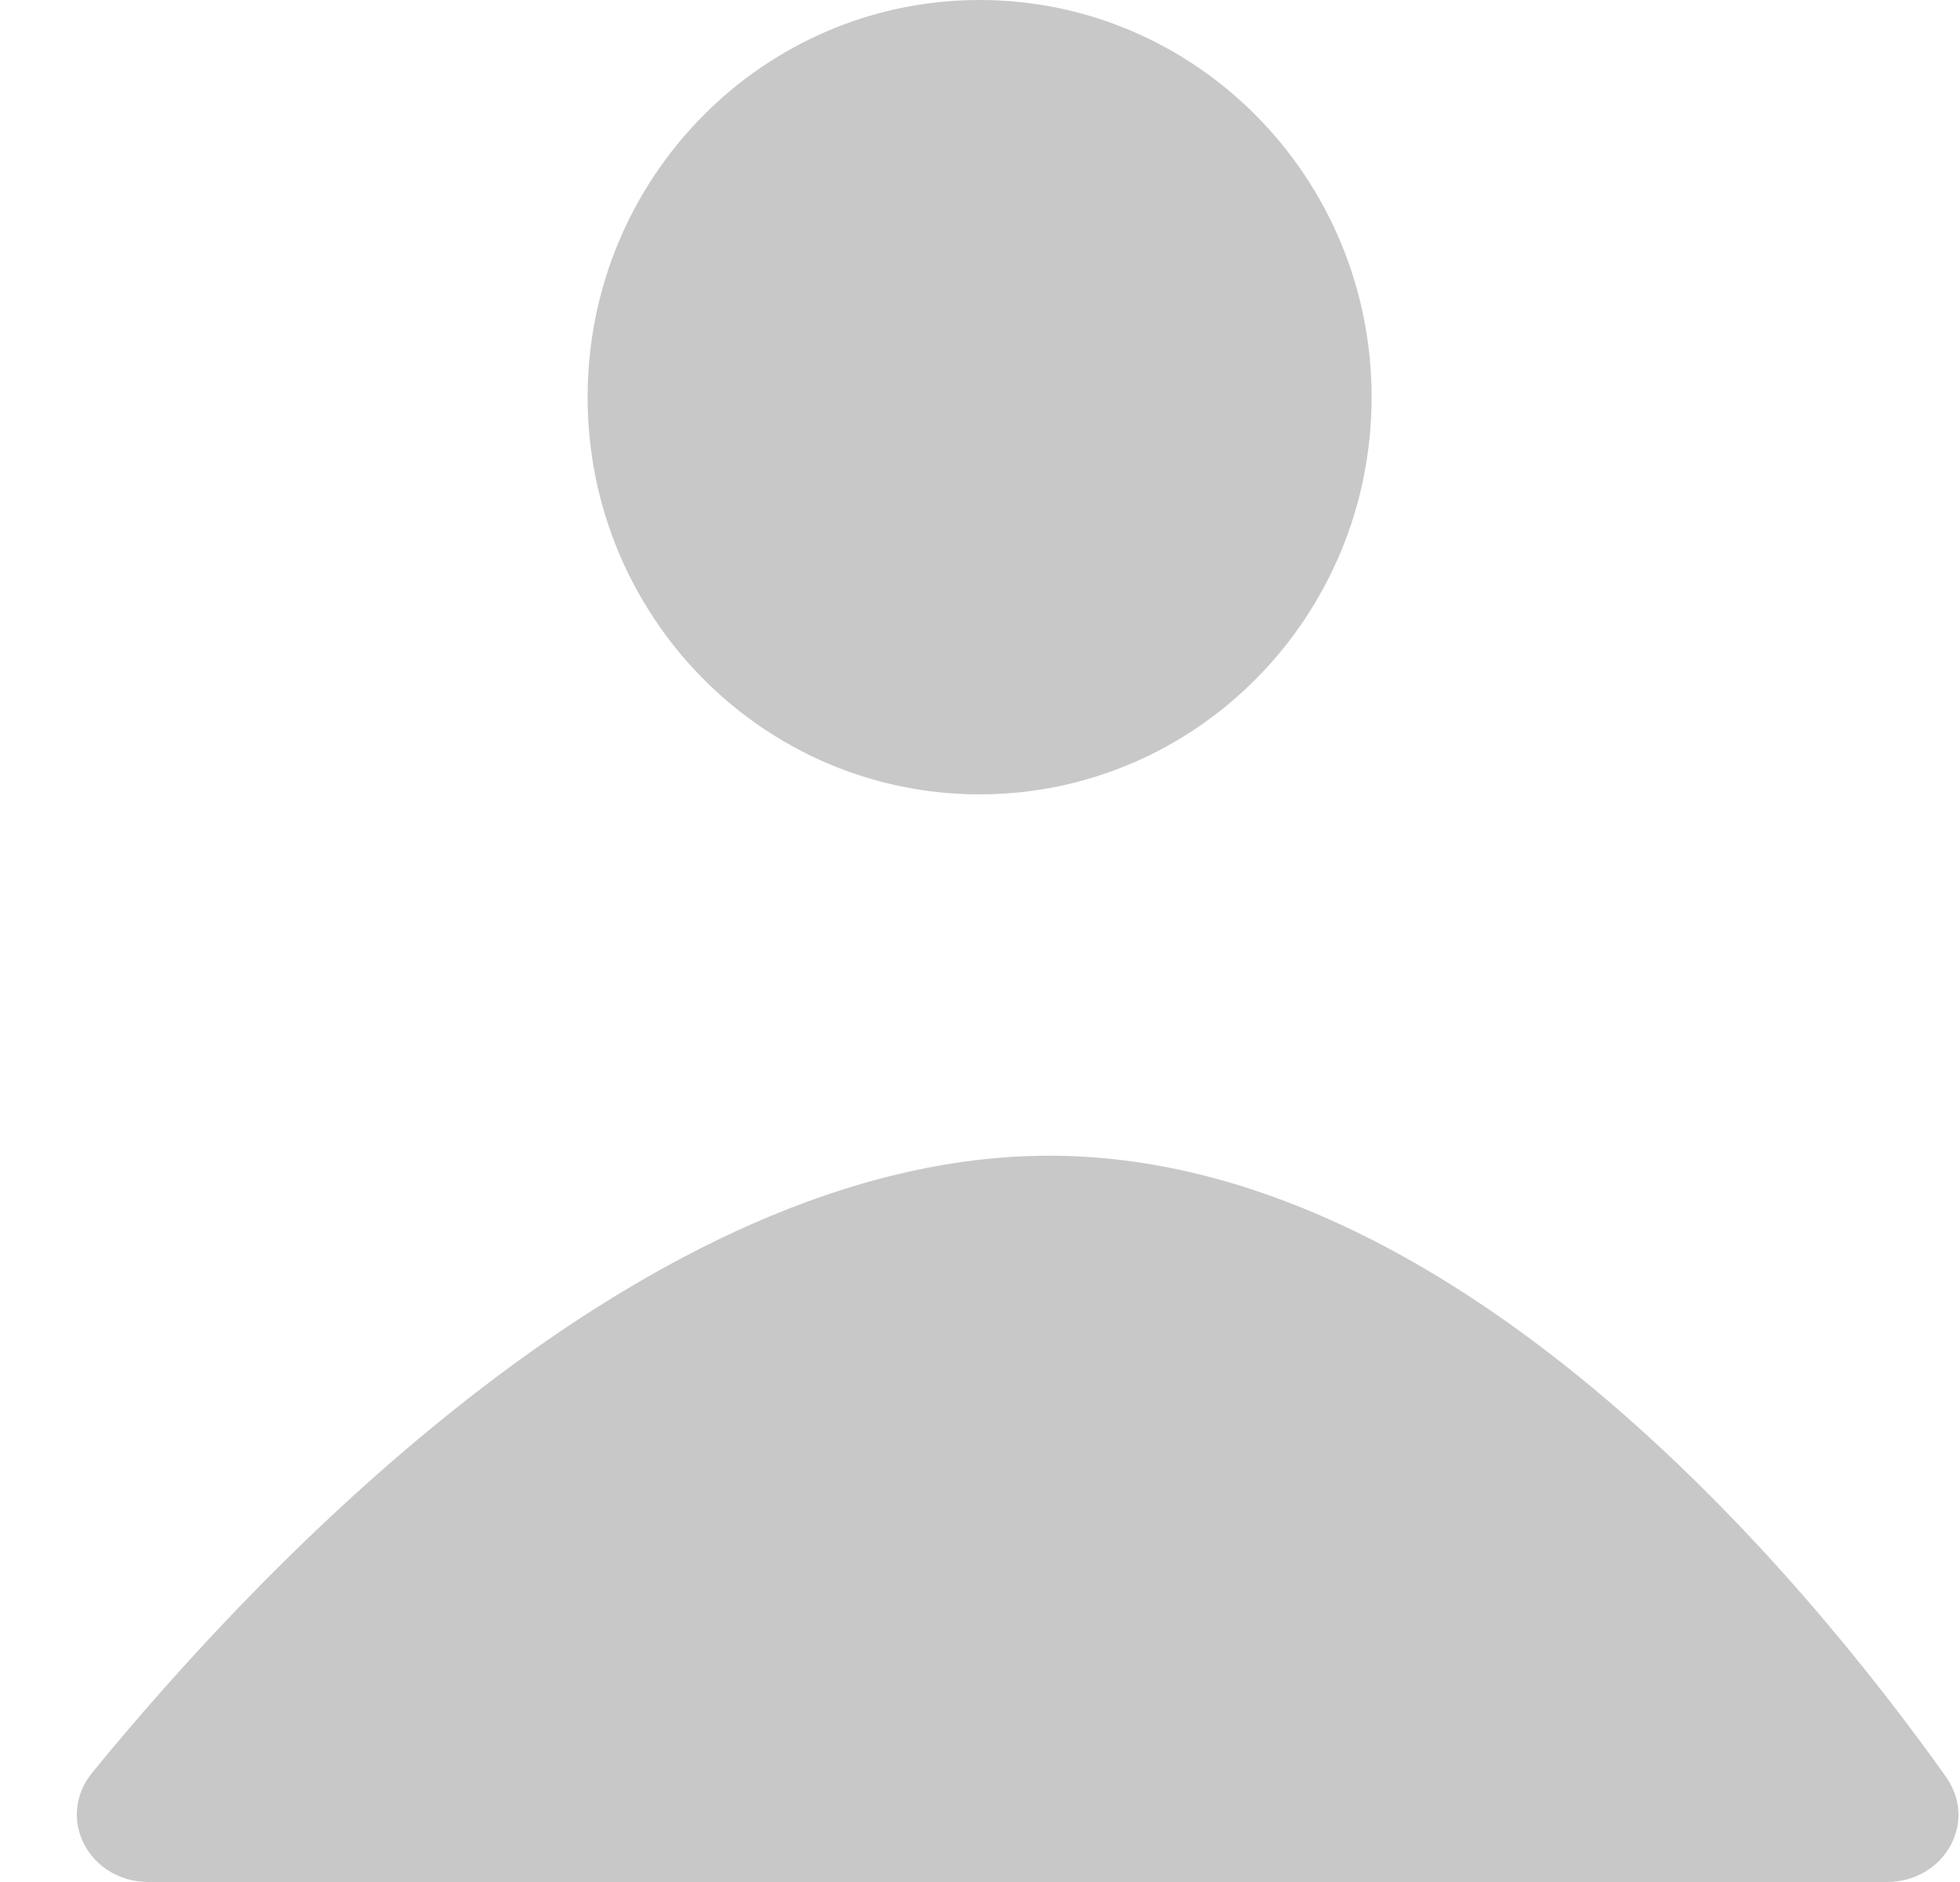 <svg width="25" height="24" viewBox="0 0 25 24" fill="none" xmlns="http://www.w3.org/2000/svg">
<path d="M17.495 5.065C17.495 7.863 15.257 10.13 12.495 10.13C9.734 10.13 7.495 7.863 7.495 5.065C7.495 2.268 9.734 0 12.495 0C15.257 0 17.495 2.268 17.495 5.065Z" fill="#C8C8C8"/>
<path d="M24.065 24H1.897C1.135 24 0.703 23.183 1.179 22.602C3.296 20.014 8.242 14.738 13.383 14.738C18.558 14.738 22.988 20.085 24.818 22.654C25.236 23.24 24.797 24 24.065 24Z" fill="#C8C8C8"/>
</svg>
